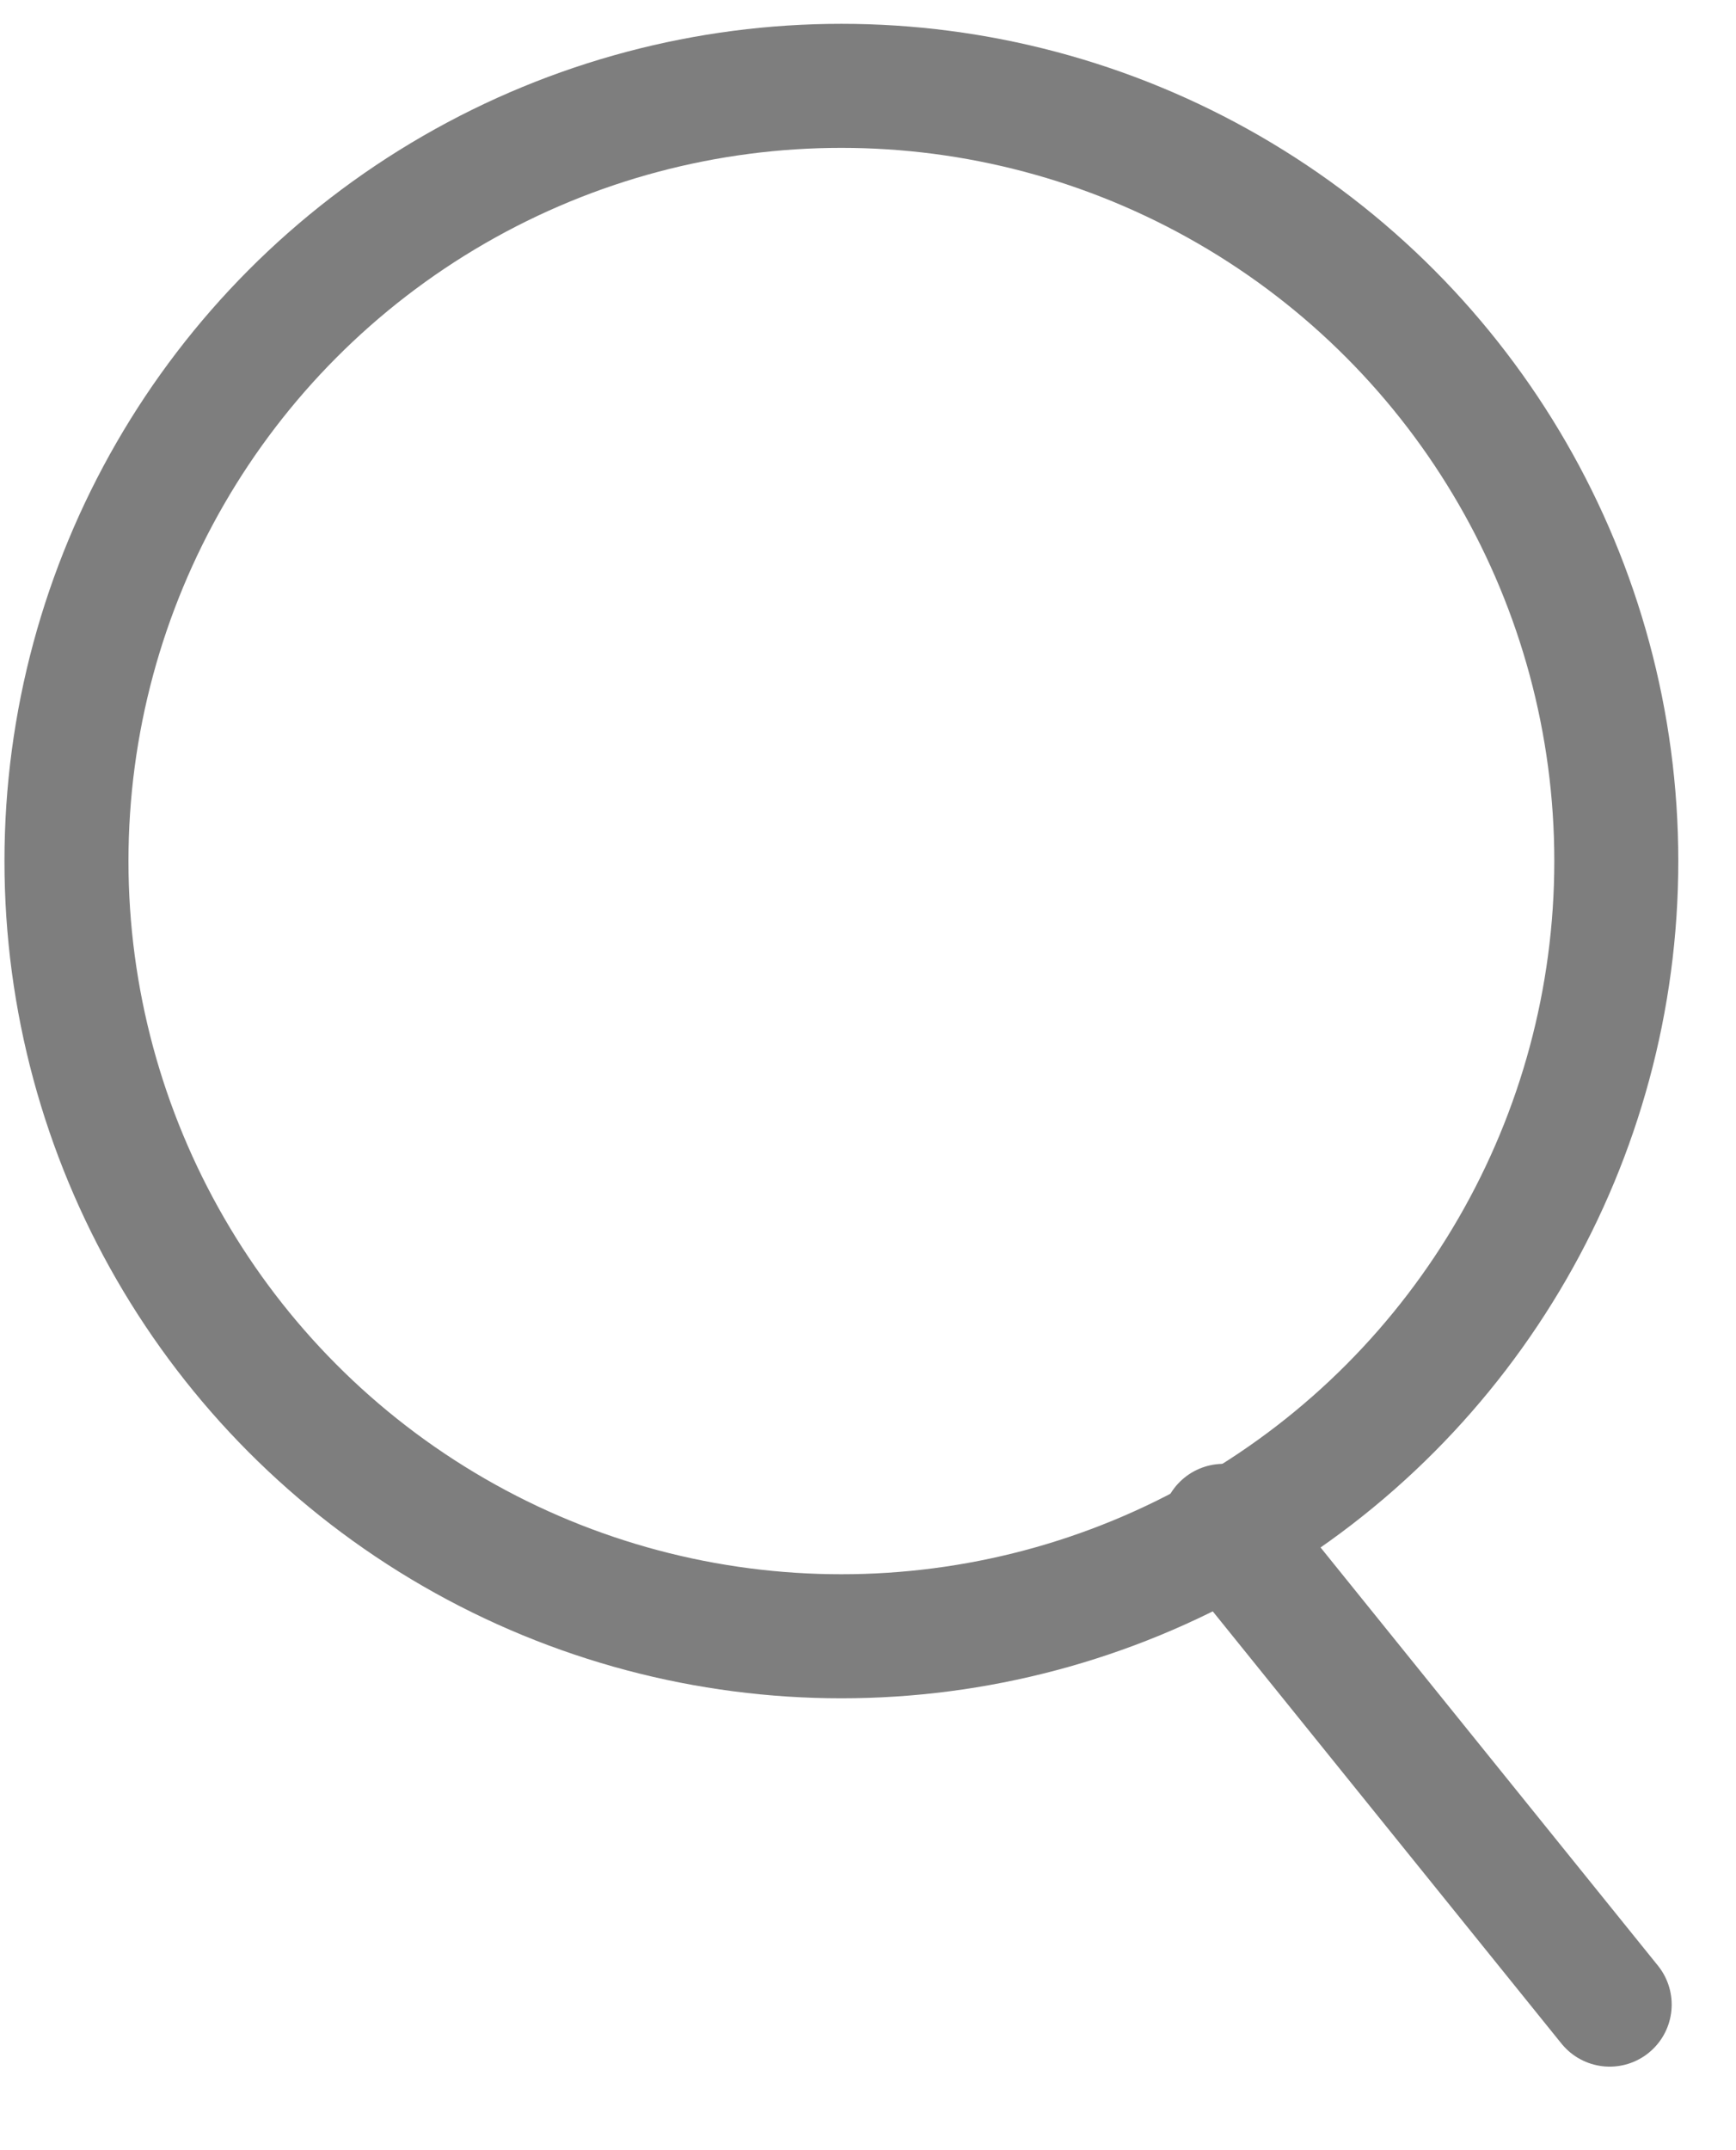 <svg width="21" height="26" viewBox="0 0 21 26" fill="none" 
    xmlns="http://www.w3.org/2000/svg">
    <line x1="14.8" y1="18.451" x2="19.472" y2="24.24" stroke="#7E7E7E" stroke-width="1.5" stroke-linecap="round"/>
    <circle cx="10.178" cy="10.412" r="9.374" stroke="#7E7E7E" stroke-width="1.5"/>
</svg>
